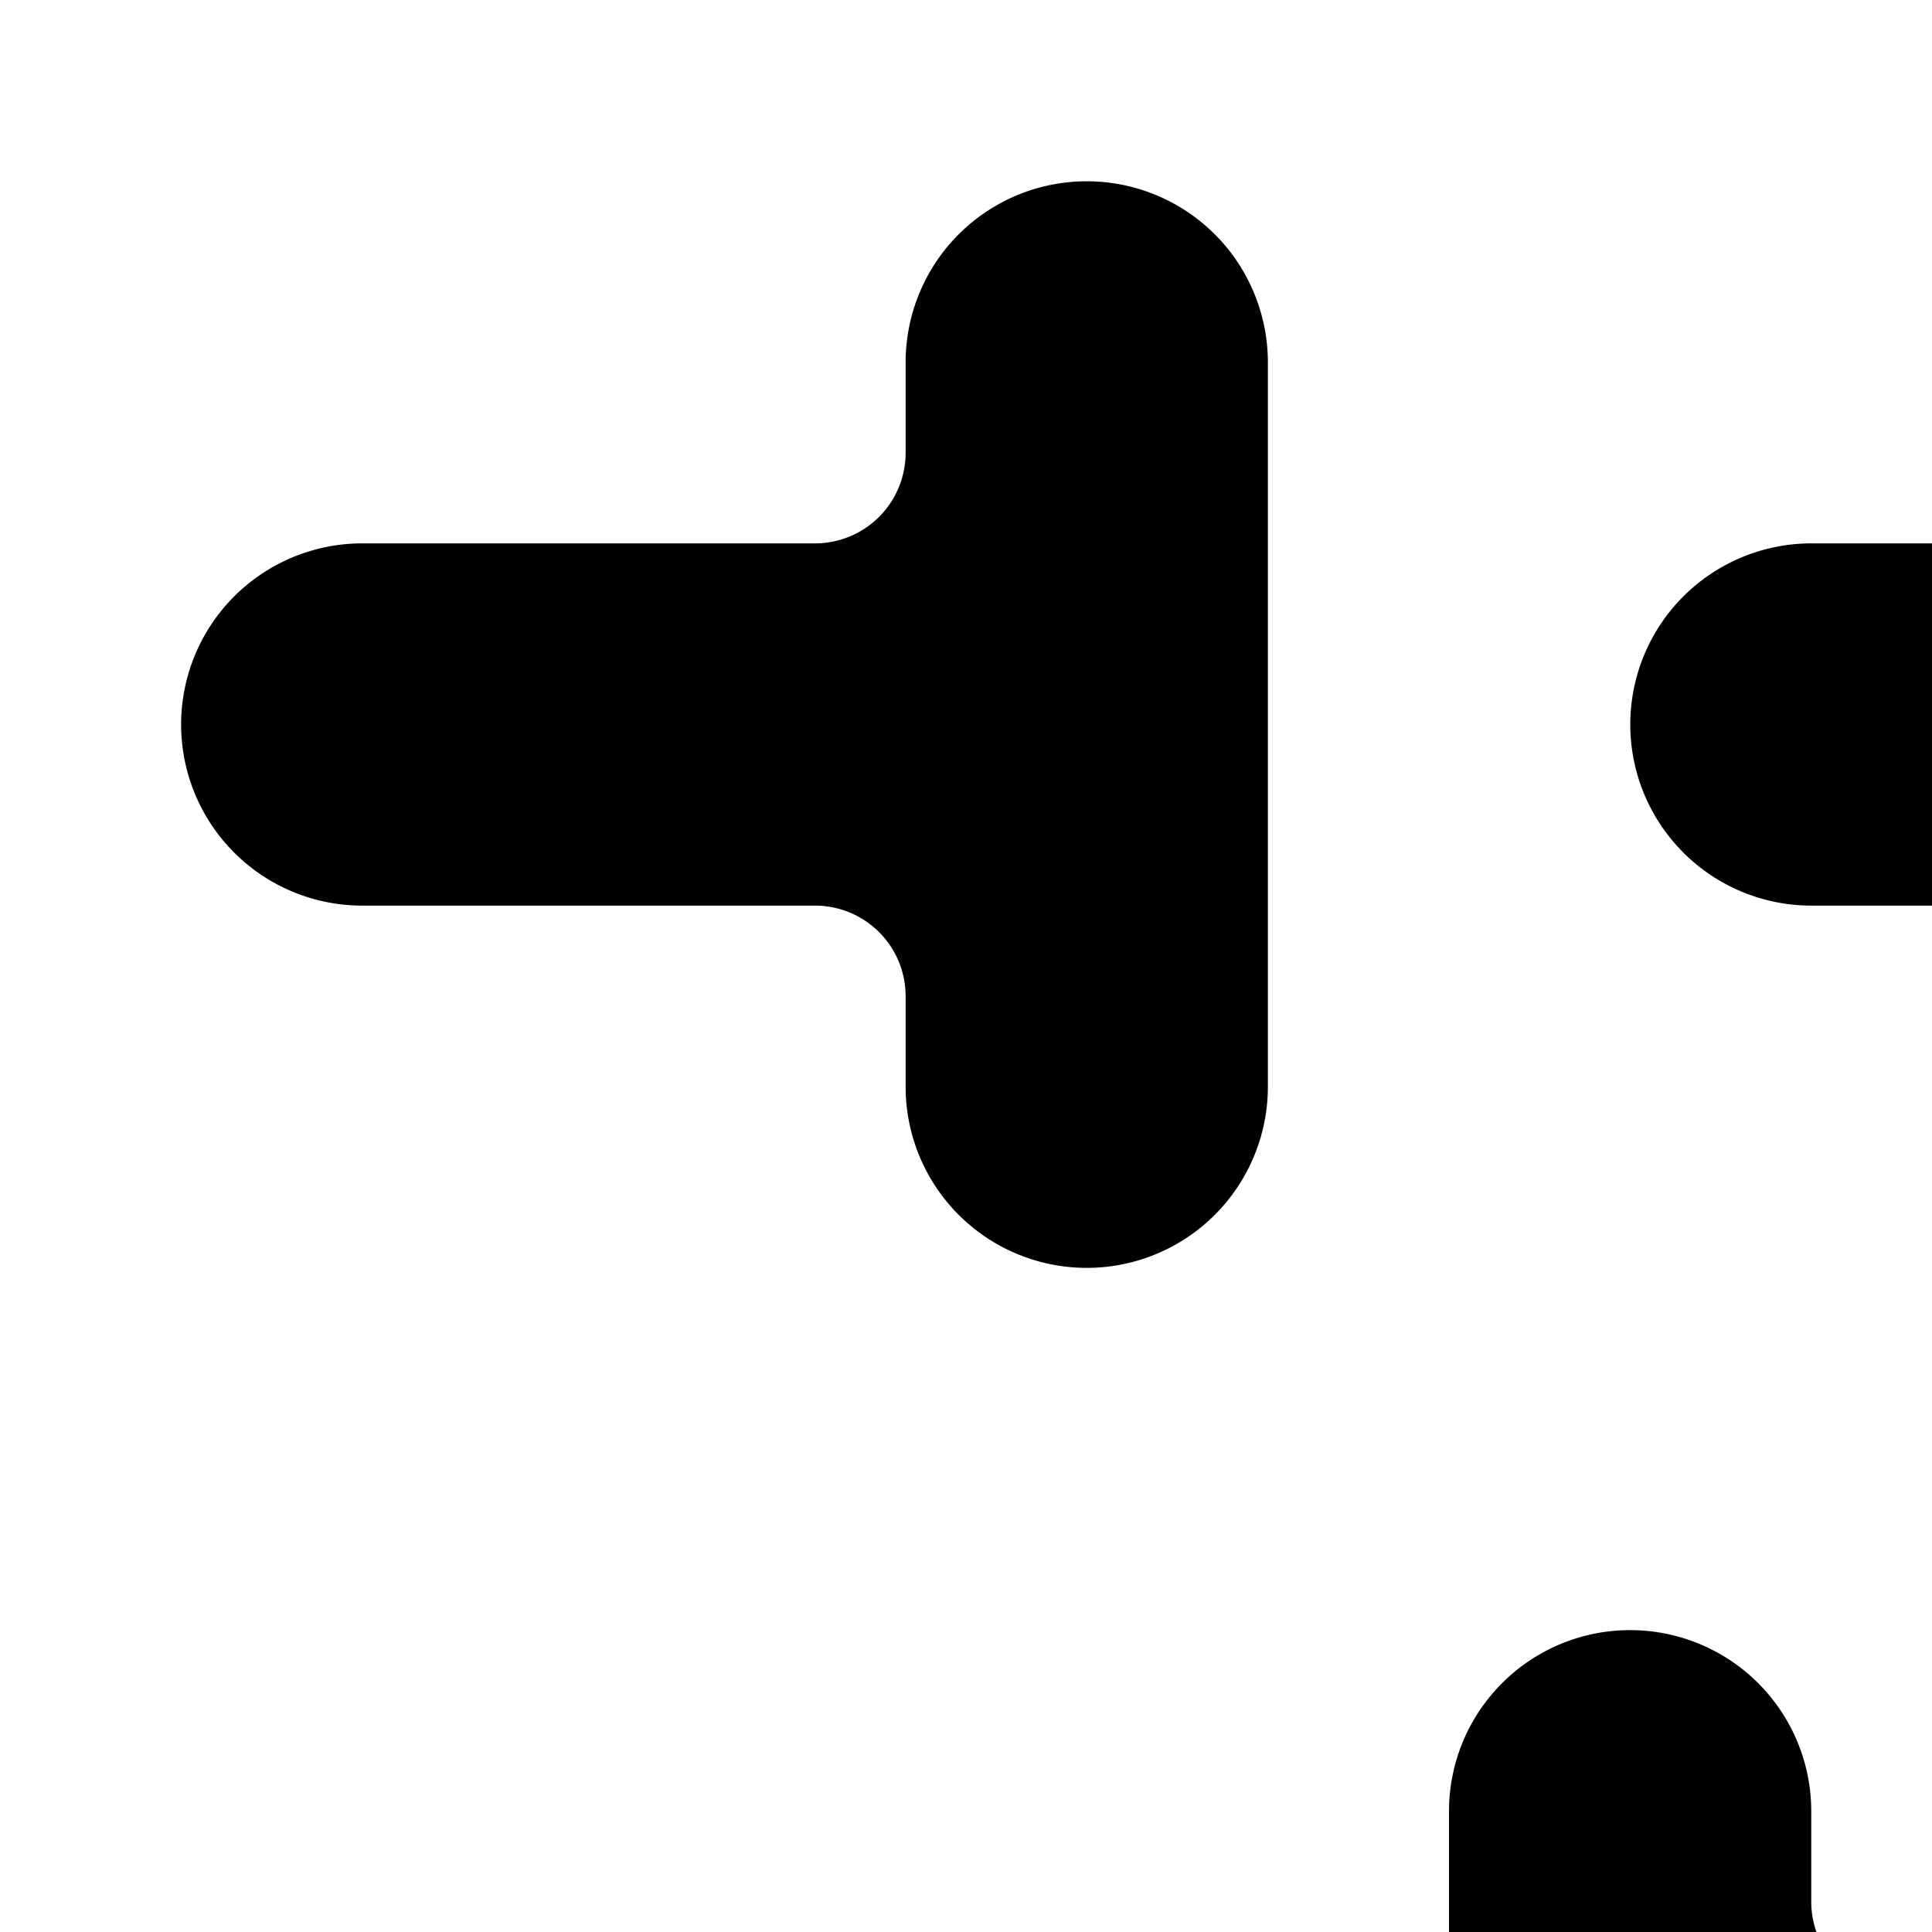 <svg xmlns="http://www.w3.org/2000/svg" viewBox="0 0 16 16"><path d="M7.94 1.94A1.5 1.5 0 0 0 7.5 3v.75a.75.75 0 0 1-.75.75H3a1.5 1.5 0 0 0 0 3h3.75a.75.75 0 0 1 .75.75V9a1.5 1.5 0 0 0 3 0V3a1.5 1.5 0 0 0-2.56-1.06zm.282 17.56H9a1.5 1.5 0 1 0 0-3H3a1.5 1.5 0 1 0 0 3h5.222zm6.998.22a.75.75 0 0 1 .53-.22H21a1.5 1.5 0 1 0 0-3h-5.25a.75.75 0 0 1-.75-.75V15a1.5 1.5 0 1 0-3 0v6a1.5 1.5 0 1 0 3 0v-.75a.75.75 0 0 1 .22-.53zM13.94 4.94A1.5 1.5 0 0 0 15 7.5h6a1.5 1.5 0 0 0 0-3h-6a1.5 1.5 0 0 0-1.06.44z" clip-rule="evenodd"/></svg>